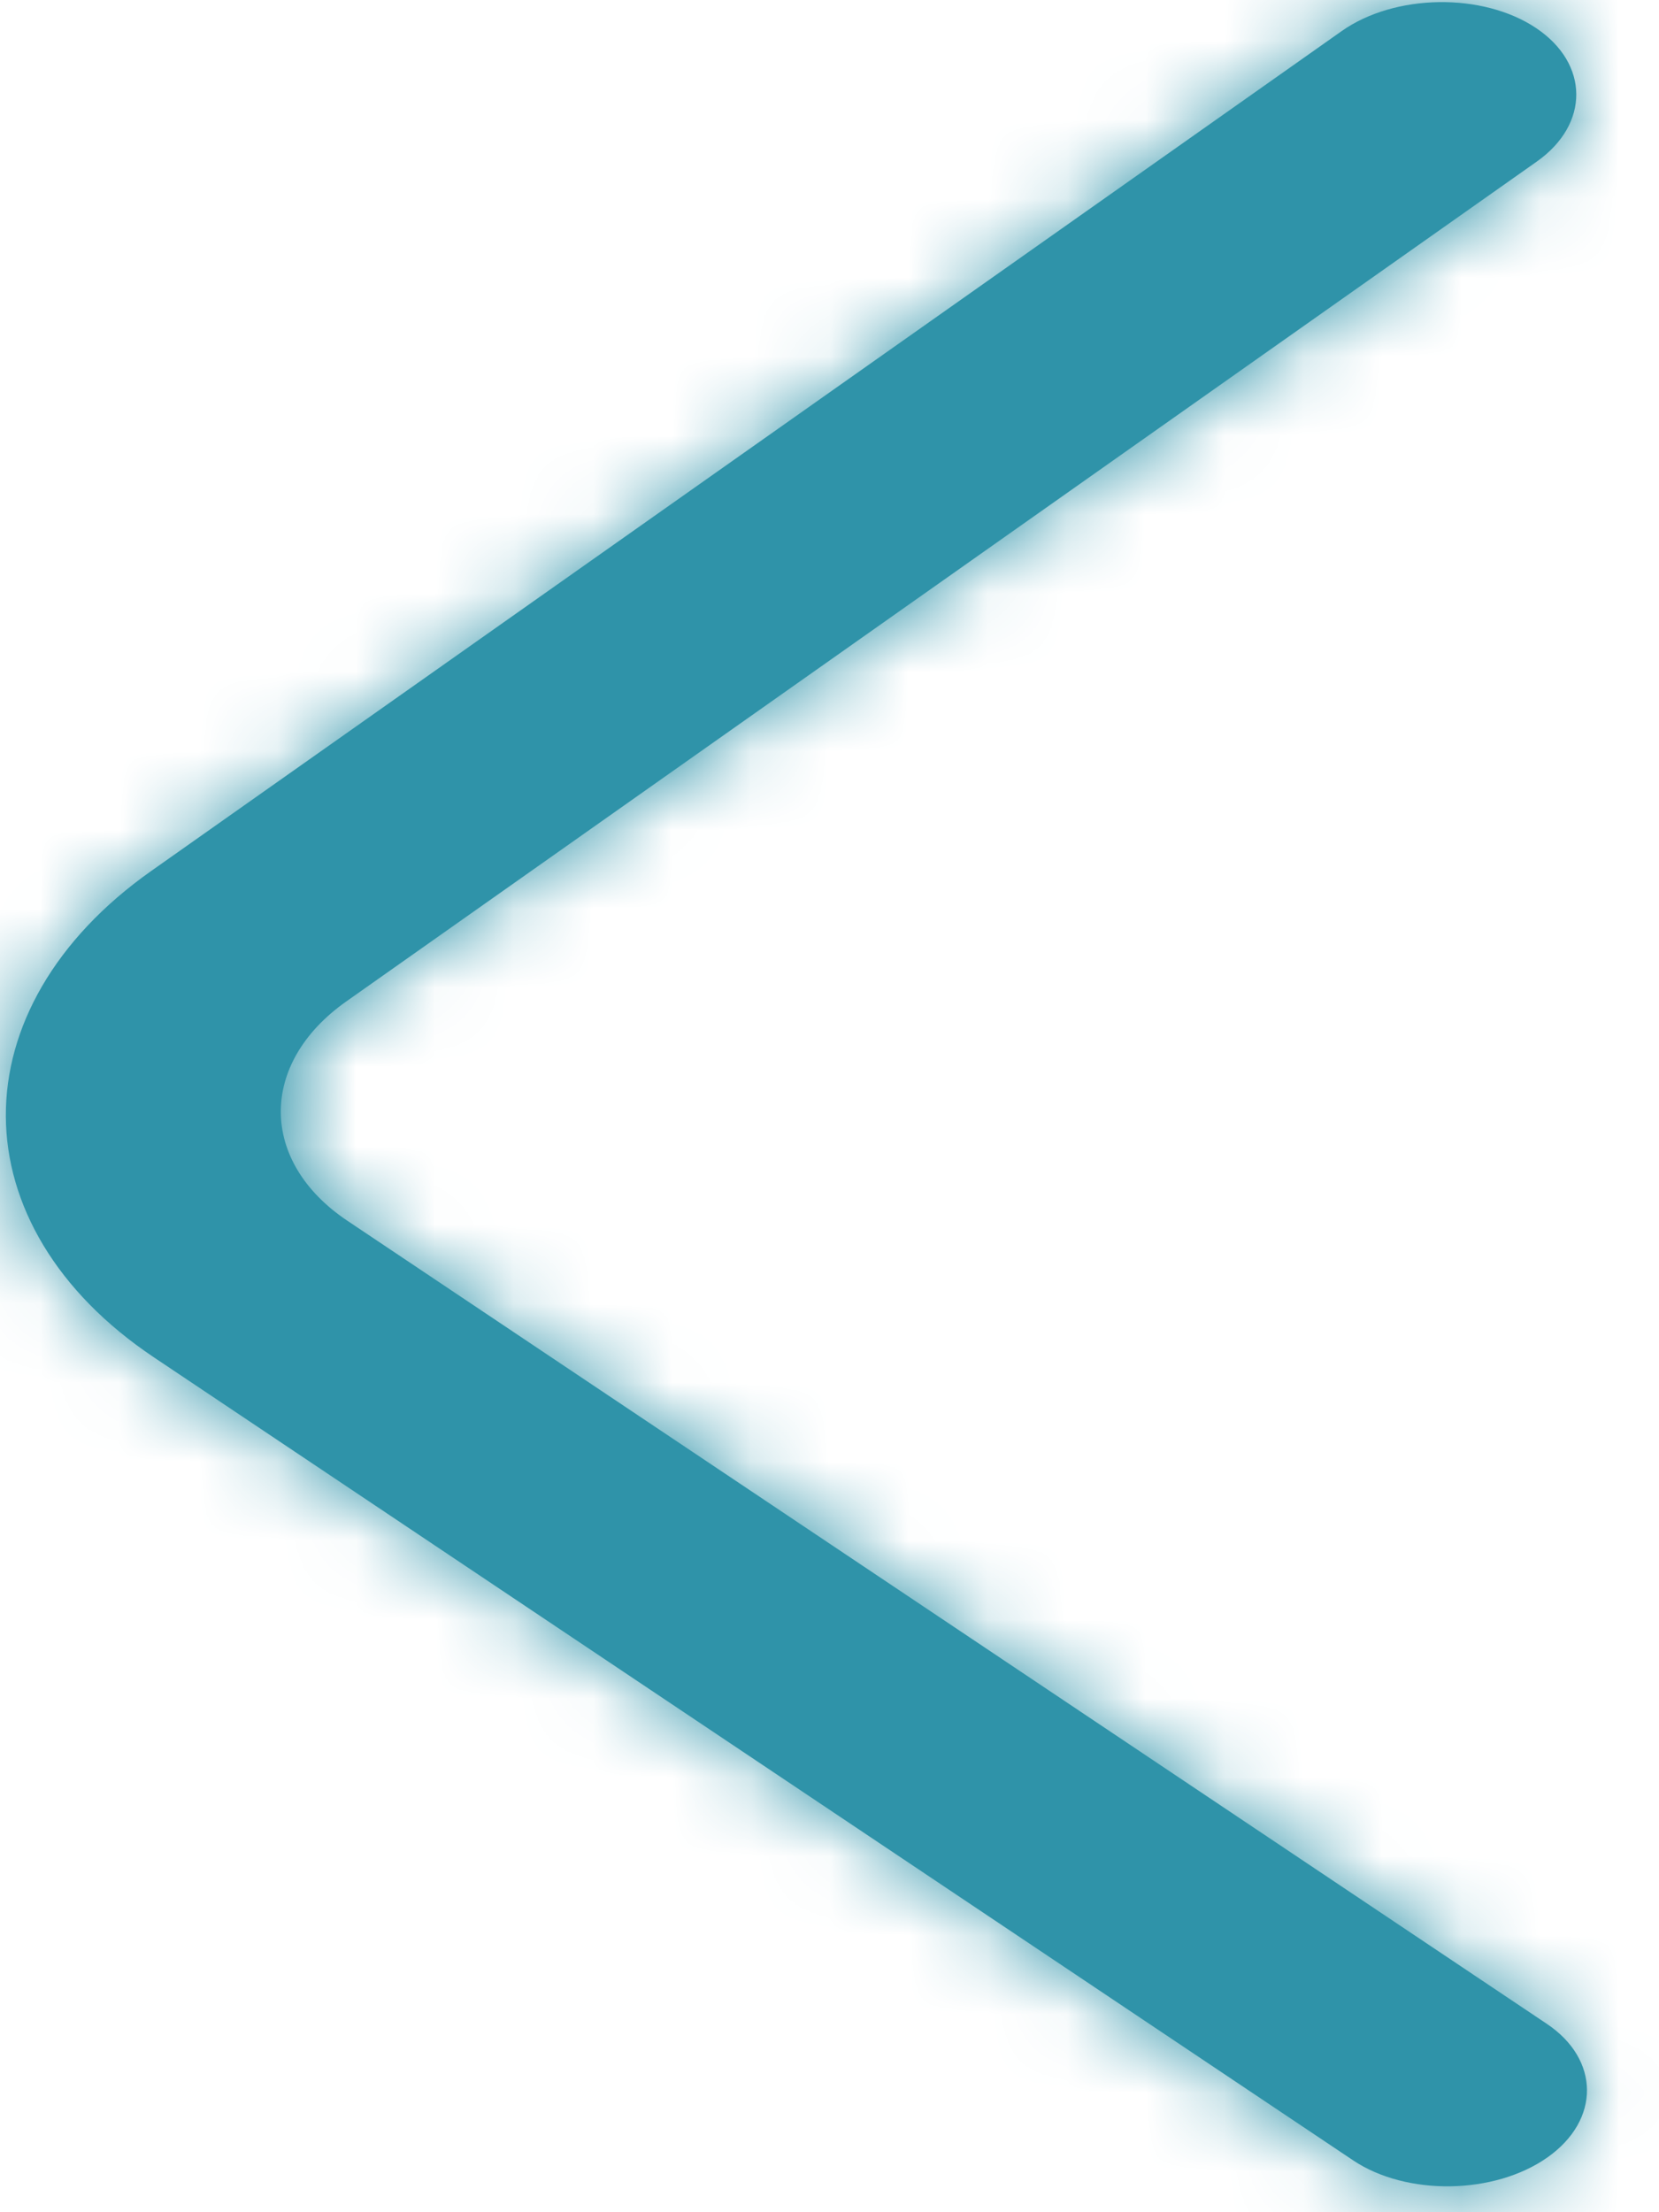 <svg width="21" height="28" viewBox="0 0 21 28" fill="none" xmlns="http://www.w3.org/2000/svg">
<mask id="path-1-inside-1_376_1473" fill="white">
<path d="M0.074 14.13C0.068 13.014 0.689 11.888 1.914 11.024L16.984 0.393C17.655 -0.08 18.768 -0.097 19.444 0.355C20.119 0.807 20.123 1.572 19.453 2.045L4.382 12.676C3.273 13.459 3.279 14.703 4.397 15.451L19.579 25.615C20.254 26.067 20.259 26.833 19.588 27.306C18.918 27.779 17.804 27.796 17.129 27.344L1.947 17.179C0.713 16.353 0.08 15.246 0.074 14.13Z"/>
</mask>
<path d="M0.074 14.13C0.068 13.014 0.689 11.888 1.914 11.024L16.984 0.393C17.655 -0.08 18.768 -0.097 19.444 0.355C20.119 0.807 20.123 1.572 19.453 2.045L4.382 12.676C3.273 13.459 3.279 14.703 4.397 15.451L19.579 25.615C20.254 26.067 20.259 26.833 19.588 27.306C18.918 27.779 17.804 27.796 17.129 27.344L1.947 17.179C0.713 16.353 0.08 15.246 0.074 14.13Z" fill="#2F93A9"/>
<path d="M1.914 11.024L7.622 19.177L7.622 19.177L1.914 11.024ZM16.984 0.393L11.277 -7.761L11.277 -7.761L16.984 0.393ZM19.453 2.045L13.745 -6.109L13.745 -6.109L19.453 2.045ZM4.382 12.676L10.09 20.83L10.09 20.83L4.382 12.676ZM4.397 15.451L10.016 7.123L10.016 7.123L4.397 15.451ZM19.579 25.615L13.96 33.944L13.96 33.944L19.579 25.615ZM17.129 27.344L11.51 35.672L11.51 35.672L17.129 27.344ZM1.947 17.179L7.566 8.851L7.566 8.851L1.947 17.179ZM10.073 13.976C10.089 16.872 8.451 18.592 7.622 19.177L-3.794 2.87C-7.073 5.183 -9.952 9.155 -9.925 14.284L10.073 13.976ZM7.622 19.177L22.692 8.546L11.277 -7.761L-3.794 2.87L7.622 19.177ZM22.692 8.546C21.02 9.726 19.373 10.009 18.266 10.027C17.158 10.044 15.509 9.811 13.824 8.683L25.063 -7.974C22.703 -9.554 20.159 -10.004 18.158 -9.973C16.158 -9.942 13.619 -9.413 11.277 -7.761L22.692 8.546ZM13.824 8.683C12.012 7.47 9.973 4.971 9.954 1.346C9.934 -2.278 11.946 -4.84 13.745 -6.109L25.16 10.199C27.629 8.457 29.974 5.277 29.951 1.038C29.929 -3.201 27.55 -6.309 25.063 -7.974L13.824 8.683ZM13.745 -6.109L-1.326 4.522L10.09 20.83L25.16 10.199L13.745 -6.109ZM-1.326 4.522C-3.961 6.381 -6.469 9.742 -6.445 14.23C-6.42 18.719 -3.877 22.002 -1.222 23.779L10.016 7.123C11.553 8.151 13.534 10.438 13.553 13.922C13.572 17.406 11.615 19.754 10.09 20.83L-1.326 4.522ZM-1.222 23.779L13.96 33.944L25.198 17.287L10.016 7.123L-1.222 23.779ZM13.96 33.944C12.148 32.731 10.109 30.232 10.089 26.607C10.07 22.982 12.082 20.421 13.88 19.152L25.296 35.459C27.765 33.718 30.11 30.537 30.087 26.299C30.064 22.06 27.686 18.952 25.198 17.287L13.96 33.944ZM13.88 19.152C15.552 17.973 17.199 17.689 18.307 17.672C19.414 17.655 21.064 17.888 22.748 19.015L11.51 35.672C13.869 37.252 16.413 37.702 18.414 37.672C20.415 37.641 22.954 37.112 25.296 35.459L13.88 19.152ZM22.748 19.015L7.566 8.851L-3.673 25.508L11.51 35.672L22.748 19.015ZM7.566 8.851C8.401 9.41 10.057 11.079 10.073 13.976L-9.925 14.284C-9.897 19.413 -6.976 23.296 -3.673 25.508L7.566 8.851Z" fill="#2F93A9" mask="url(#path-1-inside-1_376_1473)"/>
</svg>
